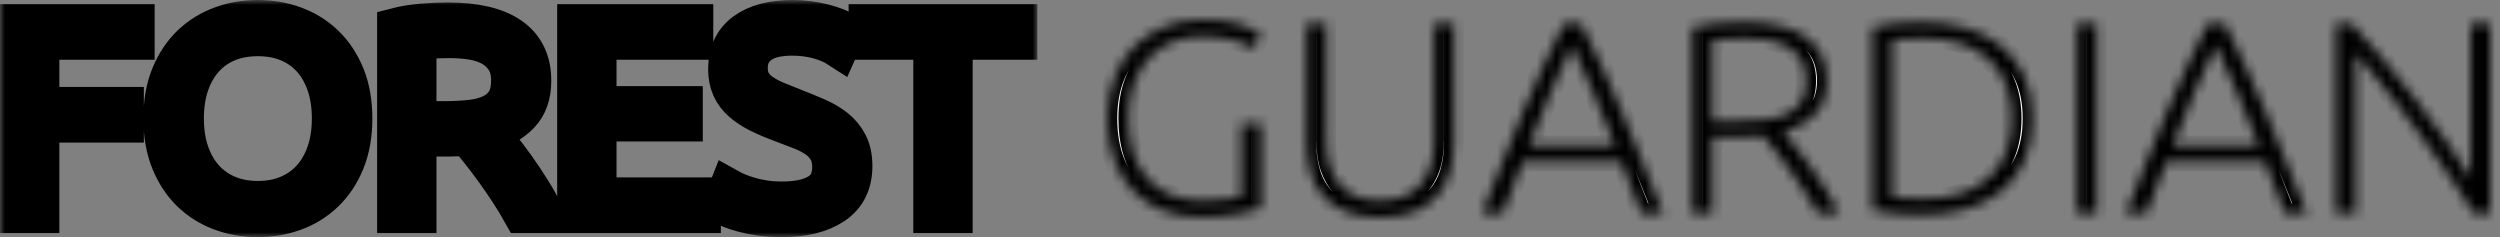<svg width="253" height="24" viewBox="0 0 253 24" fill="none" xmlns="http://www.w3.org/2000/svg">
<rect x="0" y="0" width="253" height="24" fill="#808080" stroke="none"/>
<g style="mix-blend-mode:screen">
<mask id="path-1-outside-1_106_431" maskUnits="userSpaceOnUse" x="0" y="0" width="105" height="24" fill="black">
<rect fill="white" width="105" height="24"/>
<path d="M4.006 21.585H2V2.415H13.65V4.047H4.006V10.797H12.559V12.429H4.006V21.585ZM35.682 11.986C35.682 13.627 35.426 15.075 34.915 16.329C34.404 17.583 33.71 18.629 32.833 19.466C31.96 20.307 30.943 20.94 29.783 21.364C28.623 21.788 27.394 22 26.096 22C24.799 22 23.57 21.788 22.41 21.364C21.25 20.94 20.231 20.307 19.354 19.466C18.481 18.629 17.789 17.583 17.278 16.329C16.767 15.075 16.511 13.627 16.511 11.986C16.511 10.345 16.767 8.901 17.278 7.654C17.789 6.411 18.481 5.369 19.354 4.528C20.231 3.691 21.25 3.06 22.41 2.636C23.57 2.212 24.799 2 26.096 2C27.394 2 28.623 2.212 29.783 2.636C30.943 3.06 31.96 3.691 32.833 4.528C33.71 5.369 34.404 6.411 34.915 7.654C35.426 8.901 35.682 10.345 35.682 11.986ZM33.558 11.986C33.558 10.695 33.381 9.537 33.027 8.512C32.673 7.49 32.172 6.62 31.523 5.9C30.874 5.181 30.092 4.632 29.175 4.252C28.263 3.876 27.237 3.687 26.096 3.687C24.956 3.687 23.927 3.876 23.011 4.252C22.099 4.632 21.318 5.181 20.669 5.9C20.021 6.62 19.519 7.49 19.165 8.512C18.811 9.537 18.634 10.695 18.634 11.986C18.634 13.277 18.811 14.433 19.165 15.455C19.519 16.48 20.021 17.353 20.669 18.072C21.318 18.791 22.099 19.344 23.011 19.732C23.927 20.119 24.956 20.313 26.096 20.313C27.237 20.313 28.263 20.119 29.175 19.732C30.092 19.344 30.874 18.791 31.523 18.072C32.172 17.353 32.673 16.48 33.027 15.455C33.381 14.433 33.558 13.277 33.558 11.986ZM53.791 8.169C53.791 9.607 53.388 10.741 52.582 11.571C51.776 12.401 50.714 13.001 49.396 13.369C49.711 13.738 50.118 14.236 50.617 14.863C51.121 15.49 51.638 16.176 52.169 16.921C52.7 17.67 53.221 18.45 53.732 19.261C54.243 20.073 54.676 20.847 55.03 21.585H52.877C52.464 20.847 52.015 20.11 51.532 19.372C51.052 18.634 50.56 17.919 50.057 17.225C49.557 16.536 49.072 15.896 48.6 15.306C48.128 14.716 47.715 14.199 47.361 13.757C46.732 13.812 46.103 13.84 45.474 13.84H42.17V21.585H40.165V2.775C40.873 2.59 41.702 2.456 42.654 2.371C43.61 2.29 44.49 2.249 45.297 2.249C48.108 2.249 50.226 2.747 51.65 3.743C53.077 4.739 53.791 6.214 53.791 8.169ZM45.533 3.881C44.785 3.881 44.131 3.903 43.568 3.947C43.01 3.995 42.544 4.038 42.17 4.075V12.235H44.943C45.867 12.235 46.742 12.193 47.568 12.108C48.394 12.027 49.111 11.842 49.721 11.555C50.33 11.271 50.812 10.861 51.166 10.326C51.52 9.792 51.697 9.063 51.697 8.141C51.697 7.293 51.52 6.592 51.166 6.039C50.812 5.485 50.35 5.047 49.78 4.722C49.209 4.401 48.555 4.18 47.815 4.058C47.08 3.94 46.319 3.881 45.533 3.881ZM70.95 21.585H58.386V2.415H70.183V4.047H60.392V10.714H69.122V12.318H60.392V19.953H70.95V21.585ZM79.15 20.368C80.742 20.368 81.981 20.095 82.866 19.549C83.751 19.007 84.193 18.127 84.193 16.91C84.193 16.209 84.051 15.623 83.768 15.151C83.481 14.682 83.102 14.286 82.63 13.961C82.158 13.64 81.617 13.364 81.008 13.131C80.398 12.903 79.759 12.659 79.091 12.401C78.245 12.088 77.488 11.765 76.82 11.433C76.151 11.101 75.581 10.727 75.109 10.31C74.637 9.897 74.279 9.423 74.035 8.888C73.788 8.353 73.664 7.726 73.664 7.007C73.664 5.366 74.244 4.121 75.404 3.272C76.564 2.424 78.176 2 80.241 2C80.791 2 81.332 2.037 81.863 2.111C82.394 2.184 82.891 2.28 83.355 2.398C83.815 2.52 84.238 2.655 84.624 2.802C85.005 2.95 85.323 3.107 85.579 3.272L84.871 4.849C84.301 4.48 83.609 4.185 82.795 3.964C81.977 3.743 81.096 3.632 80.152 3.632C79.503 3.632 78.91 3.691 78.371 3.809C77.828 3.931 77.36 4.124 76.967 4.39C76.574 4.659 76.265 4.997 76.041 5.402C75.813 5.808 75.699 6.297 75.699 6.869C75.699 7.459 75.817 7.957 76.053 8.362C76.289 8.768 76.619 9.118 77.044 9.414C77.464 9.709 77.96 9.976 78.53 10.216C79.1 10.456 79.72 10.704 80.388 10.963C81.194 11.276 81.957 11.59 82.677 11.903C83.393 12.217 84.016 12.585 84.547 13.01C85.078 13.434 85.501 13.95 85.815 14.559C86.13 15.167 86.287 15.914 86.287 16.799C86.287 18.533 85.644 19.833 84.358 20.7C83.068 21.567 81.322 22 79.12 22C78.334 22 77.616 21.954 76.967 21.862C76.318 21.77 75.738 21.653 75.227 21.513C74.716 21.377 74.283 21.235 73.929 21.087C73.575 20.94 73.3 20.811 73.103 20.7L73.752 19.068C73.949 19.178 74.214 19.308 74.549 19.455C74.883 19.603 75.276 19.745 75.728 19.881C76.18 20.021 76.692 20.137 77.262 20.23C77.832 20.322 78.461 20.368 79.15 20.368ZM87.88 2.415H102.98V4.047H96.433V21.585H94.427V4.047H87.88V2.415Z"/>
</mask>
<path d="M4.006 21.585H2V2.415H13.65V4.047H4.006V10.797H12.559V12.429H4.006V21.585ZM35.682 11.986C35.682 13.627 35.426 15.075 34.915 16.329C34.404 17.583 33.71 18.629 32.833 19.466C31.96 20.307 30.943 20.94 29.783 21.364C28.623 21.788 27.394 22 26.096 22C24.799 22 23.57 21.788 22.41 21.364C21.25 20.94 20.231 20.307 19.354 19.466C18.481 18.629 17.789 17.583 17.278 16.329C16.767 15.075 16.511 13.627 16.511 11.986C16.511 10.345 16.767 8.901 17.278 7.654C17.789 6.411 18.481 5.369 19.354 4.528C20.231 3.691 21.25 3.06 22.41 2.636C23.57 2.212 24.799 2 26.096 2C27.394 2 28.623 2.212 29.783 2.636C30.943 3.06 31.96 3.691 32.833 4.528C33.71 5.369 34.404 6.411 34.915 7.654C35.426 8.901 35.682 10.345 35.682 11.986ZM33.558 11.986C33.558 10.695 33.381 9.537 33.027 8.512C32.673 7.49 32.172 6.62 31.523 5.9C30.874 5.181 30.092 4.632 29.175 4.252C28.263 3.876 27.237 3.687 26.096 3.687C24.956 3.687 23.927 3.876 23.011 4.252C22.099 4.632 21.318 5.181 20.669 5.9C20.021 6.62 19.519 7.49 19.165 8.512C18.811 9.537 18.634 10.695 18.634 11.986C18.634 13.277 18.811 14.433 19.165 15.455C19.519 16.48 20.021 17.353 20.669 18.072C21.318 18.791 22.099 19.344 23.011 19.732C23.927 20.119 24.956 20.313 26.096 20.313C27.237 20.313 28.263 20.119 29.175 19.732C30.092 19.344 30.874 18.791 31.523 18.072C32.172 17.353 32.673 16.48 33.027 15.455C33.381 14.433 33.558 13.277 33.558 11.986ZM53.791 8.169C53.791 9.607 53.388 10.741 52.582 11.571C51.776 12.401 50.714 13.001 49.396 13.369C49.711 13.738 50.118 14.236 50.617 14.863C51.121 15.49 51.638 16.176 52.169 16.921C52.7 17.67 53.221 18.45 53.732 19.261C54.243 20.073 54.676 20.847 55.03 21.585H52.877C52.464 20.847 52.015 20.11 51.532 19.372C51.052 18.634 50.56 17.919 50.057 17.225C49.557 16.536 49.072 15.896 48.6 15.306C48.128 14.716 47.715 14.199 47.361 13.757C46.732 13.812 46.103 13.84 45.474 13.84H42.17V21.585H40.165V2.775C40.873 2.59 41.702 2.456 42.654 2.371C43.61 2.29 44.49 2.249 45.297 2.249C48.108 2.249 50.226 2.747 51.65 3.743C53.077 4.739 53.791 6.214 53.791 8.169ZM45.533 3.881C44.785 3.881 44.131 3.903 43.568 3.947C43.01 3.995 42.544 4.038 42.17 4.075V12.235H44.943C45.867 12.235 46.742 12.193 47.568 12.108C48.394 12.027 49.111 11.842 49.721 11.555C50.33 11.271 50.812 10.861 51.166 10.326C51.52 9.792 51.697 9.063 51.697 8.141C51.697 7.293 51.52 6.592 51.166 6.039C50.812 5.485 50.35 5.047 49.78 4.722C49.209 4.401 48.555 4.18 47.815 4.058C47.08 3.94 46.319 3.881 45.533 3.881ZM70.95 21.585H58.386V2.415H70.183V4.047H60.392V10.714H69.122V12.318H60.392V19.953H70.95V21.585ZM79.15 20.368C80.742 20.368 81.981 20.095 82.866 19.549C83.751 19.007 84.193 18.127 84.193 16.91C84.193 16.209 84.051 15.623 83.768 15.151C83.481 14.682 83.102 14.286 82.63 13.961C82.158 13.64 81.617 13.364 81.008 13.131C80.398 12.903 79.759 12.659 79.091 12.401C78.245 12.088 77.488 11.765 76.82 11.433C76.151 11.101 75.581 10.727 75.109 10.31C74.637 9.897 74.279 9.423 74.035 8.888C73.788 8.353 73.664 7.726 73.664 7.007C73.664 5.366 74.244 4.121 75.404 3.272C76.564 2.424 78.176 2 80.241 2C80.791 2 81.332 2.037 81.863 2.111C82.394 2.184 82.891 2.28 83.355 2.398C83.815 2.52 84.238 2.655 84.624 2.802C85.005 2.95 85.323 3.107 85.579 3.272L84.871 4.849C84.301 4.48 83.609 4.185 82.795 3.964C81.977 3.743 81.096 3.632 80.152 3.632C79.503 3.632 78.91 3.691 78.371 3.809C77.828 3.931 77.36 4.124 76.967 4.39C76.574 4.659 76.265 4.997 76.041 5.402C75.813 5.808 75.699 6.297 75.699 6.869C75.699 7.459 75.817 7.957 76.053 8.362C76.289 8.768 76.619 9.118 77.044 9.414C77.464 9.709 77.96 9.976 78.53 10.216C79.1 10.456 79.72 10.704 80.388 10.963C81.194 11.276 81.957 11.59 82.677 11.903C83.393 12.217 84.016 12.585 84.547 13.01C85.078 13.434 85.501 13.95 85.815 14.559C86.13 15.167 86.287 15.914 86.287 16.799C86.287 18.533 85.644 19.833 84.358 20.7C83.068 21.567 81.322 22 79.12 22C78.334 22 77.616 21.954 76.967 21.862C76.318 21.77 75.738 21.653 75.227 21.513C74.716 21.377 74.283 21.235 73.929 21.087C73.575 20.94 73.3 20.811 73.103 20.7L73.752 19.068C73.949 19.178 74.214 19.308 74.549 19.455C74.883 19.603 75.276 19.745 75.728 19.881C76.18 20.021 76.692 20.137 77.262 20.23C77.832 20.322 78.461 20.368 79.15 20.368ZM87.88 2.415H102.98V4.047H96.433V21.585H94.427V4.047H87.88V2.415Z" fill="white"/>
<path d="M4.006 21.585H2V2.415H13.65V4.047H4.006V10.797H12.559V12.429H4.006V21.585ZM35.682 11.986C35.682 13.627 35.426 15.075 34.915 16.329C34.404 17.583 33.71 18.629 32.833 19.466C31.96 20.307 30.943 20.94 29.783 21.364C28.623 21.788 27.394 22 26.096 22C24.799 22 23.57 21.788 22.41 21.364C21.25 20.94 20.231 20.307 19.354 19.466C18.481 18.629 17.789 17.583 17.278 16.329C16.767 15.075 16.511 13.627 16.511 11.986C16.511 10.345 16.767 8.901 17.278 7.654C17.789 6.411 18.481 5.369 19.354 4.528C20.231 3.691 21.25 3.06 22.41 2.636C23.57 2.212 24.799 2 26.096 2C27.394 2 28.623 2.212 29.783 2.636C30.943 3.06 31.96 3.691 32.833 4.528C33.71 5.369 34.404 6.411 34.915 7.654C35.426 8.901 35.682 10.345 35.682 11.986ZM33.558 11.986C33.558 10.695 33.381 9.537 33.027 8.512C32.673 7.49 32.172 6.62 31.523 5.9C30.874 5.181 30.092 4.632 29.175 4.252C28.263 3.876 27.237 3.687 26.096 3.687C24.956 3.687 23.927 3.876 23.011 4.252C22.099 4.632 21.318 5.181 20.669 5.9C20.021 6.62 19.519 7.49 19.165 8.512C18.811 9.537 18.634 10.695 18.634 11.986C18.634 13.277 18.811 14.433 19.165 15.455C19.519 16.48 20.021 17.353 20.669 18.072C21.318 18.791 22.099 19.344 23.011 19.732C23.927 20.119 24.956 20.313 26.096 20.313C27.237 20.313 28.263 20.119 29.175 19.732C30.092 19.344 30.874 18.791 31.523 18.072C32.172 17.353 32.673 16.48 33.027 15.455C33.381 14.433 33.558 13.277 33.558 11.986ZM53.791 8.169C53.791 9.607 53.388 10.741 52.582 11.571C51.776 12.401 50.714 13.001 49.396 13.369C49.711 13.738 50.118 14.236 50.617 14.863C51.121 15.49 51.638 16.176 52.169 16.921C52.7 17.67 53.221 18.45 53.732 19.261C54.243 20.073 54.676 20.847 55.03 21.585H52.877C52.464 20.847 52.015 20.11 51.532 19.372C51.052 18.634 50.56 17.919 50.057 17.225C49.557 16.536 49.072 15.896 48.6 15.306C48.128 14.716 47.715 14.199 47.361 13.757C46.732 13.812 46.103 13.84 45.474 13.84H42.17V21.585H40.165V2.775C40.873 2.59 41.702 2.456 42.654 2.371C43.61 2.29 44.49 2.249 45.297 2.249C48.108 2.249 50.226 2.747 51.65 3.743C53.077 4.739 53.791 6.214 53.791 8.169ZM45.533 3.881C44.785 3.881 44.131 3.903 43.568 3.947C43.01 3.995 42.544 4.038 42.17 4.075V12.235H44.943C45.867 12.235 46.742 12.193 47.568 12.108C48.394 12.027 49.111 11.842 49.721 11.555C50.33 11.271 50.812 10.861 51.166 10.326C51.52 9.792 51.697 9.063 51.697 8.141C51.697 7.293 51.52 6.592 51.166 6.039C50.812 5.485 50.35 5.047 49.78 4.722C49.209 4.401 48.555 4.18 47.815 4.058C47.08 3.94 46.319 3.881 45.533 3.881ZM70.95 21.585H58.386V2.415H70.183V4.047H60.392V10.714H69.122V12.318H60.392V19.953H70.95V21.585ZM79.15 20.368C80.742 20.368 81.981 20.095 82.866 19.549C83.751 19.007 84.193 18.127 84.193 16.91C84.193 16.209 84.051 15.623 83.768 15.151C83.481 14.682 83.102 14.286 82.63 13.961C82.158 13.64 81.617 13.364 81.008 13.131C80.398 12.903 79.759 12.659 79.091 12.401C78.245 12.088 77.488 11.765 76.82 11.433C76.151 11.101 75.581 10.727 75.109 10.31C74.637 9.897 74.279 9.423 74.035 8.888C73.788 8.353 73.664 7.726 73.664 7.007C73.664 5.366 74.244 4.121 75.404 3.272C76.564 2.424 78.176 2 80.241 2C80.791 2 81.332 2.037 81.863 2.111C82.394 2.184 82.891 2.28 83.355 2.398C83.815 2.52 84.238 2.655 84.624 2.802C85.005 2.95 85.323 3.107 85.579 3.272L84.871 4.849C84.301 4.48 83.609 4.185 82.795 3.964C81.977 3.743 81.096 3.632 80.152 3.632C79.503 3.632 78.91 3.691 78.371 3.809C77.828 3.931 77.36 4.124 76.967 4.39C76.574 4.659 76.265 4.997 76.041 5.402C75.813 5.808 75.699 6.297 75.699 6.869C75.699 7.459 75.817 7.957 76.053 8.362C76.289 8.768 76.619 9.118 77.044 9.414C77.464 9.709 77.96 9.976 78.53 10.216C79.1 10.456 79.72 10.704 80.388 10.963C81.194 11.276 81.957 11.59 82.677 11.903C83.393 12.217 84.016 12.585 84.547 13.01C85.078 13.434 85.501 13.95 85.815 14.559C86.13 15.167 86.287 15.914 86.287 16.799C86.287 18.533 85.644 19.833 84.358 20.7C83.068 21.567 81.322 22 79.12 22C78.334 22 77.616 21.954 76.967 21.862C76.318 21.77 75.738 21.653 75.227 21.513C74.716 21.377 74.283 21.235 73.929 21.087C73.575 20.94 73.3 20.811 73.103 20.7L73.752 19.068C73.949 19.178 74.214 19.308 74.549 19.455C74.883 19.603 75.276 19.745 75.728 19.881C76.18 20.021 76.692 20.137 77.262 20.23C77.832 20.322 78.461 20.368 79.15 20.368ZM87.88 2.415H102.98V4.047H96.433V21.585H94.427V4.047H87.88V2.415Z" stroke="black" stroke-width="4" mask="url(#path-1-outside-1_106_431)"/>
</g>
<mask id="path-2-inside-2_106_431" fill="white">
<path d="M125.629 19.87V12.512H127.634V21.059C127.261 21.207 126.529 21.397 125.44 21.629C124.347 21.858 123.004 21.972 121.411 21.972C120.074 21.972 118.835 21.751 117.695 21.308C116.555 20.866 115.567 20.224 114.734 19.383C113.896 18.546 113.241 17.504 112.769 16.257C112.298 15.014 112.062 13.591 112.062 11.986C112.062 10.382 112.317 8.956 112.828 7.71C113.34 6.467 114.034 5.425 114.911 4.584C115.784 3.746 116.8 3.107 117.96 2.664C119.12 2.221 120.359 2 121.677 2C123.191 2 124.439 2.151 125.422 2.454C126.405 2.76 127.123 3.051 127.575 3.328L126.897 4.932C126.346 4.563 125.599 4.263 124.655 4.03C123.712 3.802 122.689 3.687 121.588 3.687C120.566 3.687 119.602 3.863 118.698 4.213C117.793 4.563 117.007 5.089 116.338 5.79C115.67 6.491 115.145 7.357 114.763 8.39C114.378 9.423 114.185 10.621 114.185 11.986C114.185 13.259 114.342 14.406 114.657 15.427C114.972 16.453 115.449 17.329 116.09 18.055C116.728 18.786 117.518 19.344 118.462 19.732C119.406 20.119 120.497 20.313 121.736 20.313C122.738 20.313 123.58 20.261 124.26 20.158C124.937 20.058 125.393 19.962 125.629 19.87ZM139.668 22C138.311 22 137.157 21.806 136.205 21.419C135.25 21.032 134.477 20.497 133.887 19.815C133.297 19.132 132.87 18.334 132.607 17.419C132.34 16.508 132.206 15.527 132.206 14.476V2.415H134.211V14.227C134.211 15.278 134.345 16.185 134.612 16.949C134.876 17.716 135.244 18.349 135.716 18.846C136.187 19.344 136.758 19.713 137.426 19.953C138.095 20.193 138.842 20.313 139.668 20.313C140.494 20.313 141.241 20.193 141.909 19.953C142.578 19.713 143.148 19.344 143.62 18.846C144.092 18.349 144.461 17.716 144.729 16.949C144.992 16.185 145.124 15.278 145.124 14.227V2.415H147.13V14.476C147.13 15.527 146.998 16.508 146.734 17.419C146.467 18.334 146.038 19.132 145.448 19.815C144.859 20.497 144.088 21.032 143.136 21.419C142.181 21.806 141.024 22 139.668 22ZM168.306 21.585H166.094C165.72 20.645 165.367 19.741 165.032 18.874C164.698 18.007 164.374 17.159 164.059 16.329H154.12C153.785 17.159 153.451 18.007 153.117 18.874C152.783 19.741 152.438 20.645 152.085 21.585H149.99C150.777 19.593 151.514 17.734 152.203 16.008C152.891 14.286 153.563 12.654 154.22 11.112C154.881 9.574 155.535 8.095 156.184 6.675C156.833 5.255 157.521 3.835 158.249 2.415H160.018C160.746 3.835 161.434 5.255 162.083 6.675C162.732 8.095 163.385 9.574 164.041 11.112C164.702 12.654 165.376 14.286 166.065 16.008C166.753 17.734 167.5 19.593 168.306 21.585ZM159.075 4.573C158.327 6.159 157.604 7.772 156.904 9.414C156.208 11.055 155.486 12.825 154.739 14.725H163.44C162.692 12.825 161.965 11.055 161.257 9.414C160.549 7.772 159.822 6.159 159.075 4.573ZM184.881 8.169C184.881 9.607 184.478 10.741 183.672 11.571C182.866 12.401 181.804 13.001 180.487 13.369C180.802 13.738 181.209 14.236 181.708 14.863C182.211 15.49 182.728 16.176 183.259 16.921C183.79 17.67 184.311 18.45 184.822 19.261C185.334 20.073 185.766 20.847 186.12 21.585H183.967C183.554 20.847 183.106 20.11 182.622 19.372C182.143 18.634 181.651 17.919 181.148 17.225C180.648 16.536 180.163 15.896 179.691 15.306C179.219 14.716 178.806 14.199 178.452 13.757C177.823 13.812 177.193 13.84 176.564 13.84H173.261V21.585H171.255V2.775C171.963 2.59 172.793 2.456 173.745 2.371C174.7 2.29 175.581 2.249 176.387 2.249C179.199 2.249 181.317 2.747 182.74 3.743C184.168 4.739 184.881 6.214 184.881 8.169ZM176.623 3.881C175.876 3.881 175.221 3.903 174.659 3.947C174.101 3.995 173.635 4.038 173.261 4.075V12.235H176.033C176.958 12.235 177.833 12.193 178.658 12.108C179.484 12.027 180.202 11.842 180.811 11.555C181.421 11.271 181.903 10.861 182.257 10.326C182.61 9.792 182.787 9.063 182.787 8.141C182.787 7.293 182.61 6.592 182.257 6.039C181.903 5.485 181.441 5.047 180.87 4.722C180.3 4.401 179.645 4.18 178.906 4.058C178.171 3.94 177.41 3.881 176.623 3.881ZM205.698 11.986C205.698 13.627 205.423 15.057 204.872 16.274C204.322 17.491 203.551 18.505 202.56 19.317C201.565 20.128 200.379 20.737 199.003 21.142C197.627 21.548 196.113 21.751 194.461 21.751C193.635 21.751 192.77 21.71 191.866 21.629C190.961 21.544 190.165 21.419 189.477 21.253V2.775C190.165 2.59 190.961 2.456 191.866 2.371C192.77 2.29 193.635 2.249 194.461 2.249C196.113 2.249 197.627 2.452 199.003 2.858C200.379 3.263 201.565 3.872 202.56 4.683C203.551 5.495 204.322 6.509 204.872 7.726C205.423 8.943 205.698 10.363 205.698 11.986ZM191.482 4.075V19.925C191.6 19.944 191.901 19.981 192.385 20.036C192.864 20.091 193.635 20.119 194.697 20.119C196.172 20.119 197.46 19.929 198.561 19.549C199.662 19.173 200.586 18.634 201.333 17.934C202.08 17.233 202.641 16.379 203.014 15.372C203.388 14.369 203.575 13.24 203.575 11.986C203.575 10.732 203.388 9.607 203.014 8.611C202.641 7.615 202.08 6.767 201.333 6.066C200.586 5.366 199.662 4.825 198.561 4.445C197.46 4.069 196.172 3.881 194.697 3.881C193.635 3.881 192.864 3.909 192.385 3.964C191.901 4.019 191.6 4.056 191.482 4.075ZM210.181 21.585V2.415H212.187V21.585H210.181ZM233.452 21.585H231.24C230.866 20.645 230.512 19.741 230.178 18.874C229.844 18.007 229.519 17.159 229.205 16.329H219.265C218.931 17.159 218.597 18.007 218.262 18.874C217.928 19.741 217.584 20.645 217.23 21.585H215.136C215.923 19.593 216.66 17.734 217.348 16.008C218.036 14.286 218.709 12.654 219.365 11.112C220.026 9.574 220.681 8.095 221.33 6.675C221.979 5.255 222.667 3.835 223.394 2.415H225.164C225.891 3.835 226.58 5.255 227.228 6.675C227.877 8.095 228.53 9.574 229.187 11.112C229.848 12.654 230.522 14.286 231.21 16.008C231.898 17.734 232.645 19.593 233.452 21.585ZM224.22 4.573C223.473 6.159 222.749 7.772 222.049 9.414C221.353 11.055 220.632 12.825 219.885 14.725H228.585C227.838 12.825 227.111 11.055 226.403 9.414C225.695 7.772 224.967 6.159 224.22 4.573ZM252.003 21.585H250.322C249.948 20.94 249.471 20.183 248.889 19.317C248.311 18.45 247.677 17.522 246.989 16.534C246.301 15.549 245.574 14.535 244.807 13.491C244.04 12.451 243.277 11.437 242.518 10.448C241.763 9.463 241.026 8.538 240.306 7.671C239.59 6.804 238.947 6.057 238.377 5.43V21.585H236.401V2.415H237.994C238.996 3.466 240.072 4.678 241.22 6.05C242.373 7.426 243.499 8.827 244.6 10.255C245.701 11.686 246.728 13.083 247.679 14.448C248.635 15.813 249.418 17.002 250.027 18.017V2.415H252.003V21.585Z"/>
</mask>
<path d="M125.629 19.87V12.512H127.634V21.059C127.261 21.207 126.529 21.397 125.44 21.629C124.347 21.858 123.004 21.972 121.411 21.972C120.074 21.972 118.835 21.751 117.695 21.308C116.555 20.866 115.567 20.224 114.734 19.383C113.896 18.546 113.241 17.504 112.769 16.257C112.298 15.014 112.062 13.591 112.062 11.986C112.062 10.382 112.317 8.956 112.828 7.71C113.34 6.467 114.034 5.425 114.911 4.584C115.784 3.746 116.8 3.107 117.96 2.664C119.12 2.221 120.359 2 121.677 2C123.191 2 124.439 2.151 125.422 2.454C126.405 2.76 127.123 3.051 127.575 3.328L126.897 4.932C126.346 4.563 125.599 4.263 124.655 4.03C123.712 3.802 122.689 3.687 121.588 3.687C120.566 3.687 119.602 3.863 118.698 4.213C117.793 4.563 117.007 5.089 116.338 5.79C115.67 6.491 115.145 7.357 114.763 8.39C114.378 9.423 114.185 10.621 114.185 11.986C114.185 13.259 114.342 14.406 114.657 15.427C114.972 16.453 115.449 17.329 116.09 18.055C116.728 18.786 117.518 19.344 118.462 19.732C119.406 20.119 120.497 20.313 121.736 20.313C122.738 20.313 123.58 20.261 124.26 20.158C124.937 20.058 125.393 19.962 125.629 19.87ZM139.668 22C138.311 22 137.157 21.806 136.205 21.419C135.25 21.032 134.477 20.497 133.887 19.815C133.297 19.132 132.87 18.334 132.607 17.419C132.34 16.508 132.206 15.527 132.206 14.476V2.415H134.211V14.227C134.211 15.278 134.345 16.185 134.612 16.949C134.876 17.716 135.244 18.349 135.716 18.846C136.187 19.344 136.758 19.713 137.426 19.953C138.095 20.193 138.842 20.313 139.668 20.313C140.494 20.313 141.241 20.193 141.909 19.953C142.578 19.713 143.148 19.344 143.62 18.846C144.092 18.349 144.461 17.716 144.729 16.949C144.992 16.185 145.124 15.278 145.124 14.227V2.415H147.13V14.476C147.13 15.527 146.998 16.508 146.734 17.419C146.467 18.334 146.038 19.132 145.448 19.815C144.859 20.497 144.088 21.032 143.136 21.419C142.181 21.806 141.024 22 139.668 22ZM168.306 21.585H166.094C165.72 20.645 165.367 19.741 165.032 18.874C164.698 18.007 164.374 17.159 164.059 16.329H154.12C153.785 17.159 153.451 18.007 153.117 18.874C152.783 19.741 152.438 20.645 152.085 21.585H149.99C150.777 19.593 151.514 17.734 152.203 16.008C152.891 14.286 153.563 12.654 154.22 11.112C154.881 9.574 155.535 8.095 156.184 6.675C156.833 5.255 157.521 3.835 158.249 2.415H160.018C160.746 3.835 161.434 5.255 162.083 6.675C162.732 8.095 163.385 9.574 164.041 11.112C164.702 12.654 165.376 14.286 166.065 16.008C166.753 17.734 167.5 19.593 168.306 21.585ZM159.075 4.573C158.327 6.159 157.604 7.772 156.904 9.414C156.208 11.055 155.486 12.825 154.739 14.725H163.44C162.692 12.825 161.965 11.055 161.257 9.414C160.549 7.772 159.822 6.159 159.075 4.573ZM184.881 8.169C184.881 9.607 184.478 10.741 183.672 11.571C182.866 12.401 181.804 13.001 180.487 13.369C180.802 13.738 181.209 14.236 181.708 14.863C182.211 15.49 182.728 16.176 183.259 16.921C183.79 17.67 184.311 18.45 184.822 19.261C185.334 20.073 185.766 20.847 186.12 21.585H183.967C183.554 20.847 183.106 20.11 182.622 19.372C182.143 18.634 181.651 17.919 181.148 17.225C180.648 16.536 180.163 15.896 179.691 15.306C179.219 14.716 178.806 14.199 178.452 13.757C177.823 13.812 177.193 13.84 176.564 13.84H173.261V21.585H171.255V2.775C171.963 2.59 172.793 2.456 173.745 2.371C174.7 2.29 175.581 2.249 176.387 2.249C179.199 2.249 181.317 2.747 182.74 3.743C184.168 4.739 184.881 6.214 184.881 8.169ZM176.623 3.881C175.876 3.881 175.221 3.903 174.659 3.947C174.101 3.995 173.635 4.038 173.261 4.075V12.235H176.033C176.958 12.235 177.833 12.193 178.658 12.108C179.484 12.027 180.202 11.842 180.811 11.555C181.421 11.271 181.903 10.861 182.257 10.326C182.61 9.792 182.787 9.063 182.787 8.141C182.787 7.293 182.61 6.592 182.257 6.039C181.903 5.485 181.441 5.047 180.87 4.722C180.3 4.401 179.645 4.18 178.906 4.058C178.171 3.94 177.41 3.881 176.623 3.881ZM205.698 11.986C205.698 13.627 205.423 15.057 204.872 16.274C204.322 17.491 203.551 18.505 202.56 19.317C201.565 20.128 200.379 20.737 199.003 21.142C197.627 21.548 196.113 21.751 194.461 21.751C193.635 21.751 192.77 21.71 191.866 21.629C190.961 21.544 190.165 21.419 189.477 21.253V2.775C190.165 2.59 190.961 2.456 191.866 2.371C192.77 2.29 193.635 2.249 194.461 2.249C196.113 2.249 197.627 2.452 199.003 2.858C200.379 3.263 201.565 3.872 202.56 4.683C203.551 5.495 204.322 6.509 204.872 7.726C205.423 8.943 205.698 10.363 205.698 11.986ZM191.482 4.075V19.925C191.6 19.944 191.901 19.981 192.385 20.036C192.864 20.091 193.635 20.119 194.697 20.119C196.172 20.119 197.46 19.929 198.561 19.549C199.662 19.173 200.586 18.634 201.333 17.934C202.08 17.233 202.641 16.379 203.014 15.372C203.388 14.369 203.575 13.24 203.575 11.986C203.575 10.732 203.388 9.607 203.014 8.611C202.641 7.615 202.08 6.767 201.333 6.066C200.586 5.366 199.662 4.825 198.561 4.445C197.46 4.069 196.172 3.881 194.697 3.881C193.635 3.881 192.864 3.909 192.385 3.964C191.901 4.019 191.6 4.056 191.482 4.075ZM210.181 21.585V2.415H212.187V21.585H210.181ZM233.452 21.585H231.24C230.866 20.645 230.512 19.741 230.178 18.874C229.844 18.007 229.519 17.159 229.205 16.329H219.265C218.931 17.159 218.597 18.007 218.262 18.874C217.928 19.741 217.584 20.645 217.23 21.585H215.136C215.923 19.593 216.66 17.734 217.348 16.008C218.036 14.286 218.709 12.654 219.365 11.112C220.026 9.574 220.681 8.095 221.33 6.675C221.979 5.255 222.667 3.835 223.394 2.415H225.164C225.891 3.835 226.58 5.255 227.228 6.675C227.877 8.095 228.53 9.574 229.187 11.112C229.848 12.654 230.522 14.286 231.21 16.008C231.898 17.734 232.645 19.593 233.452 21.585ZM224.22 4.573C223.473 6.159 222.749 7.772 222.049 9.414C221.353 11.055 220.632 12.825 219.885 14.725H228.585C227.838 12.825 227.111 11.055 226.403 9.414C225.695 7.772 224.967 6.159 224.22 4.573ZM252.003 21.585H250.322C249.948 20.94 249.471 20.183 248.889 19.317C248.311 18.45 247.677 17.522 246.989 16.534C246.301 15.549 245.574 14.535 244.807 13.491C244.04 12.451 243.277 11.437 242.518 10.448C241.763 9.463 241.026 8.538 240.306 7.671C239.59 6.804 238.947 6.057 238.377 5.43V21.585H236.401V2.415H237.994C238.996 3.466 240.072 4.678 241.22 6.05C242.373 7.426 243.499 8.827 244.6 10.255C245.701 11.686 246.728 13.083 247.679 14.448C248.635 15.813 249.418 17.002 250.027 18.017V2.415H252.003V21.585Z" fill="white" stroke="black" stroke-width="2" mask="url(#path-2-inside-2_106_431)"/>
</svg>
